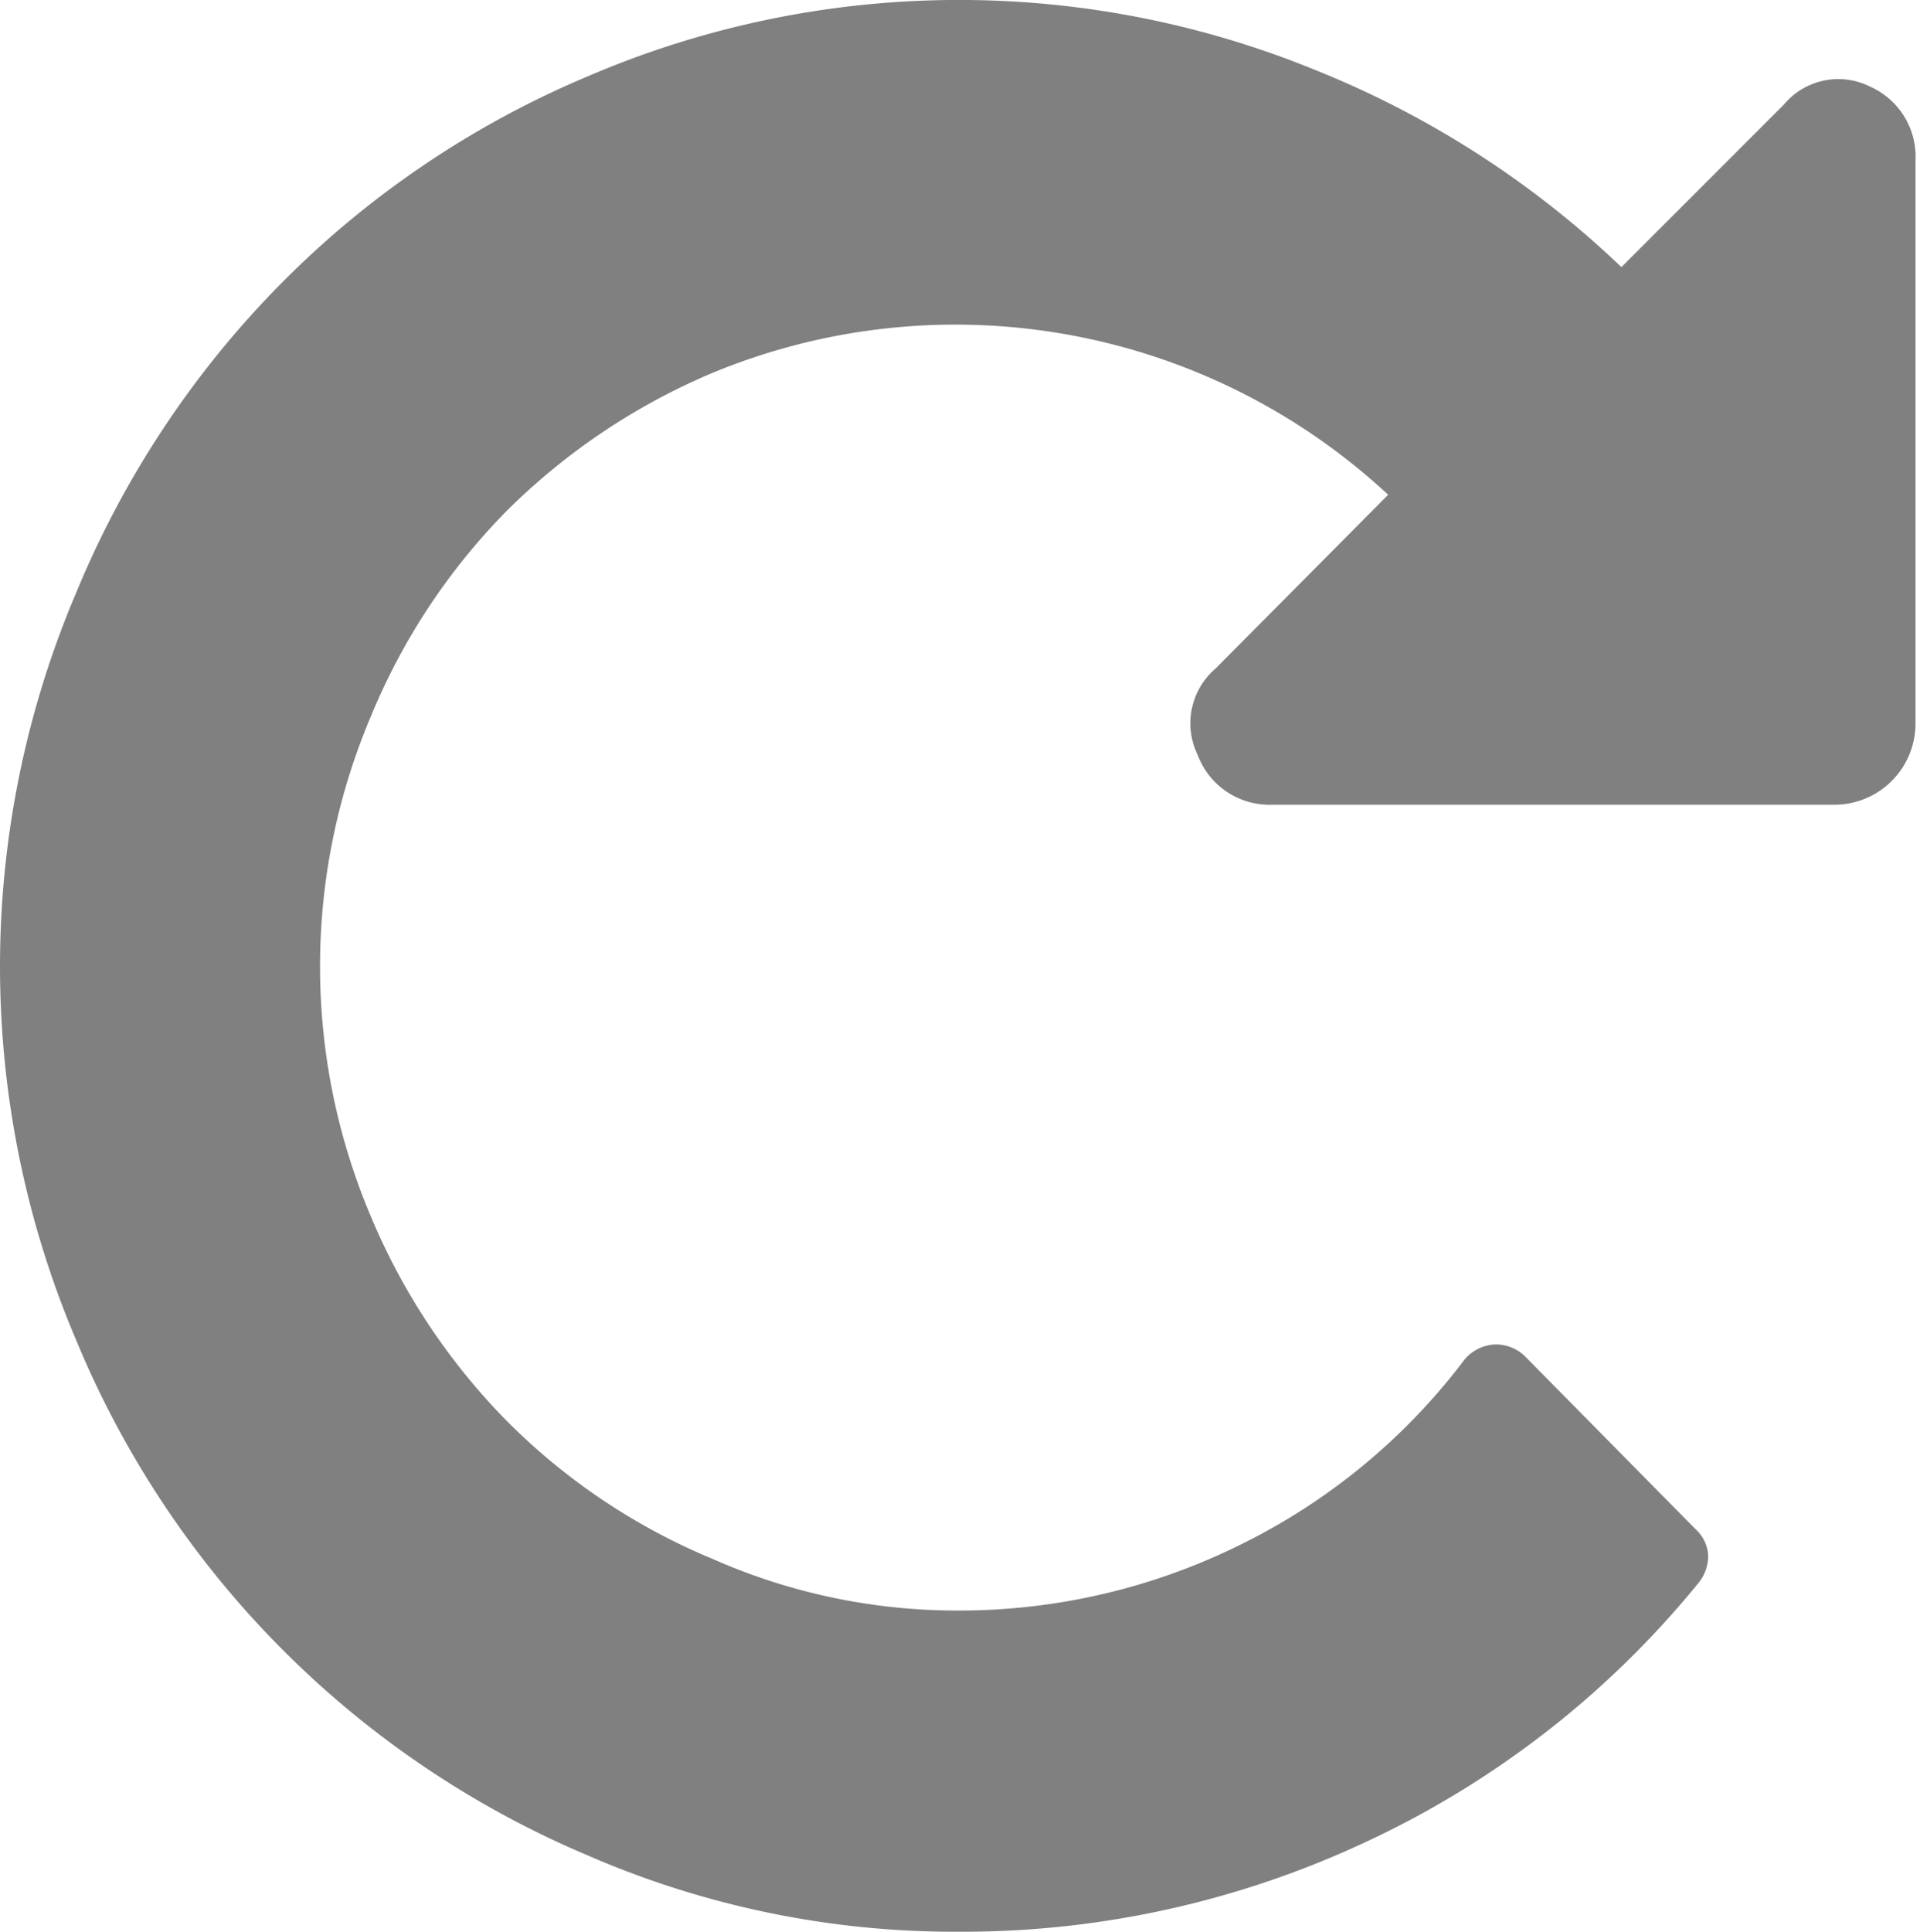 <svg xmlns="http://www.w3.org/2000/svg" viewBox="0 0 17.04 17.14"><defs><style>.cls-1{fill:gray;}</style></defs><title>Asset 60</title><g id="Layer_2" data-name="Layer 2"><g id="Design"><path class="cls-1" d="M17,1.43v5a.72.72,0,0,1-.71.71h-5a.68.68,0,0,1-.66-.44.64.64,0,0,1,.16-.77l1.53-1.54A5.64,5.64,0,0,0,6.32,3.31,5.76,5.76,0,0,0,4.5,4.53,5.67,5.67,0,0,0,3.29,6.36a5.68,5.68,0,0,0,0,4.43A5.74,5.74,0,0,0,4.5,12.61a5.6,5.6,0,0,0,1.82,1.22,5.36,5.36,0,0,0,2.2.46A5.62,5.62,0,0,0,11,13.71a5.56,5.56,0,0,0,2-1.65.38.38,0,0,1,.25-.13.37.37,0,0,1,.28.1l1.52,1.54a.34.34,0,0,1,.11.23.38.38,0,0,1-.09.25,8.33,8.33,0,0,1-2.92,2.28,8.44,8.44,0,0,1-3.63.81,8.17,8.17,0,0,1-3.31-.68A8.48,8.48,0,0,1,.68,11.9a8.47,8.47,0,0,1,0-6.65A8.52,8.52,0,0,1,2.5,2.51,8.42,8.42,0,0,1,5.21.68,8.35,8.35,0,0,1,11.67.62a8.51,8.51,0,0,1,2.72,1.75L15.83.93A.63.63,0,0,1,16.6.77.68.68,0,0,1,17,1.43Z"/></g></g></svg>
